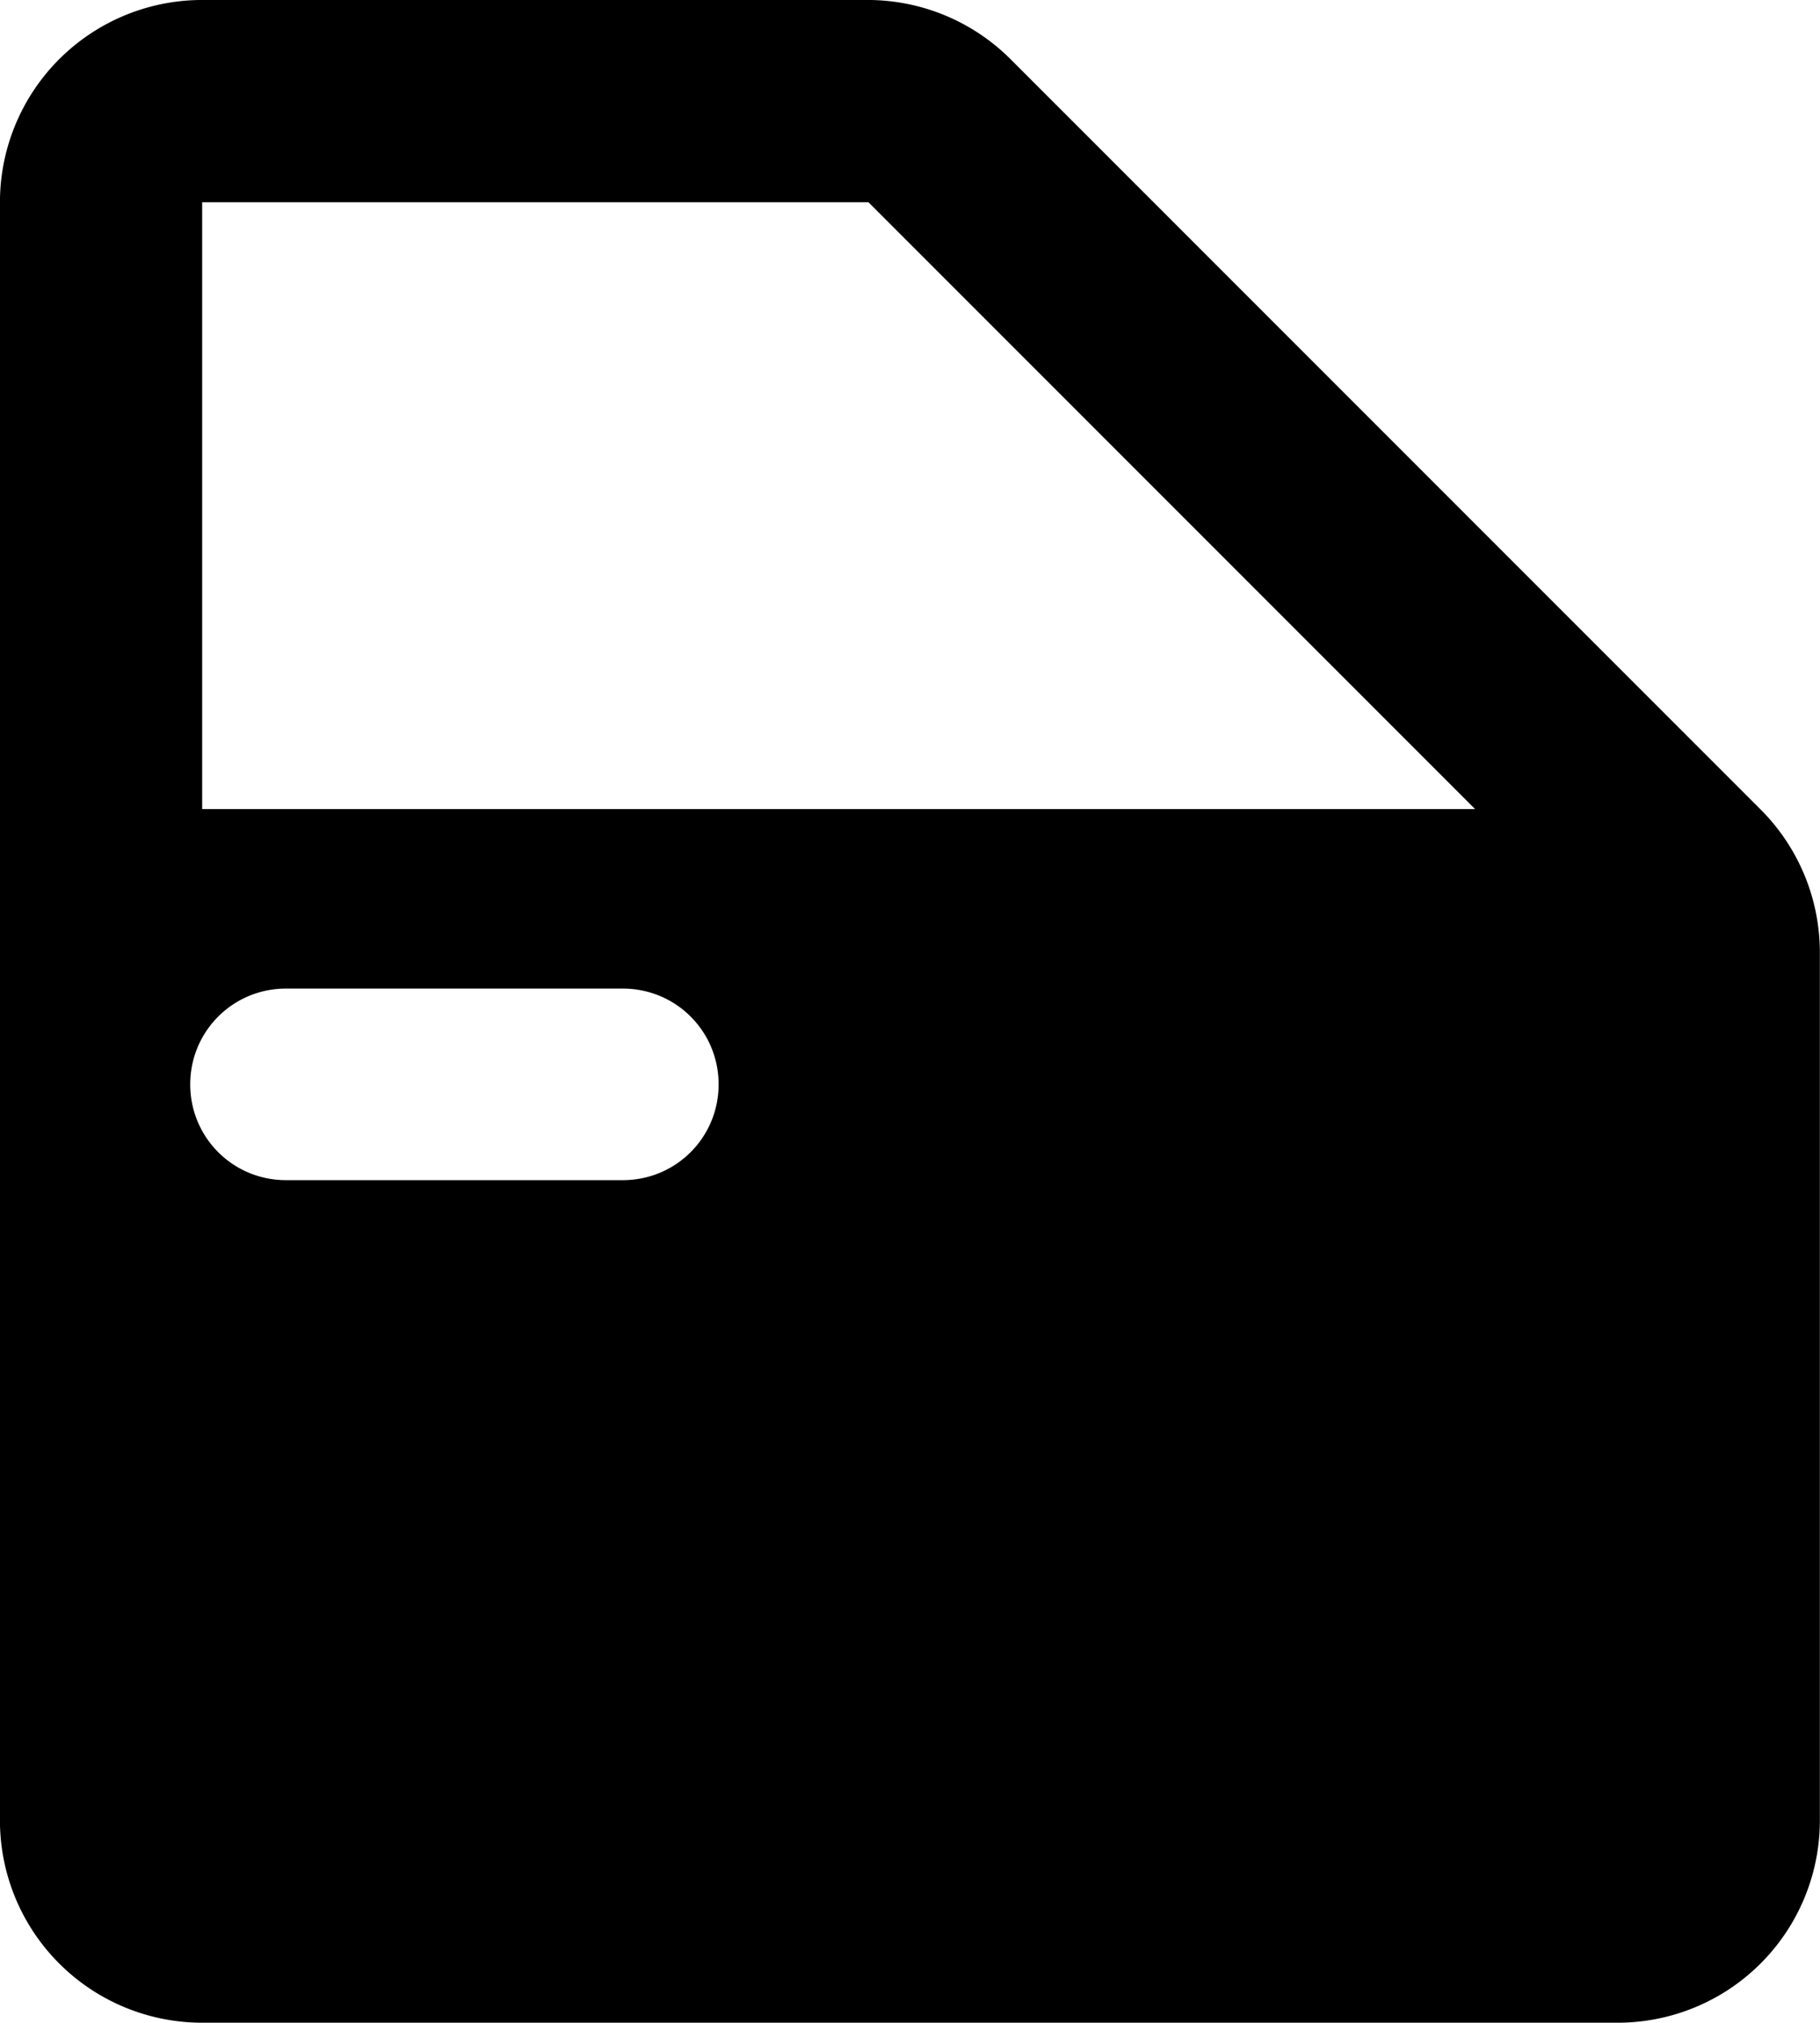 <?xml version="1.0" encoding="UTF-8" standalone="no"?>
<!-- Created with Inkscape (http://www.inkscape.org/) -->

<svg
   width="158.75mm"
   height="176.389mm"
   viewBox="0 0 158.75 176.389"
   version="1.1"
   id="svg1"
   xml:space="preserve"
   xmlns="http://www.w3.org/2000/svg"
   xmlns:svg="http://www.w3.org/2000/svg"><defs
     id="defs1" /><g
     id="layer1"
     transform="translate(-346.189,-150.882)"><g
       style="fill:#000000"
       id="g77"
       transform="matrix(8.819,0,0,8.819,325.795,119.758)"><g
         id="SVGRepo_bgCarrier"
         stroke-width="0" /><g
         id="SVGRepo_tracerCarrier"
         stroke-linecap="round"
         stroke-linejoin="round" /><g
         id="SVGRepo_iconCarrier"
         transform="translate(-0.688,1.529)"><path
           id="primary"
           style="fill:#000000"
           d="M 5,2 A 2,2 0 0 0 3,4 V 20 a 2,2 0 0 0 2,2 H 19 a 2,2 0 0 0 2,-2 V 11.41 A 2,2 0 0 0 20.41,10 l -7.41,-7.41 a 2,2 0 0 0 -1.41,-0.59 z m 0,2 h 6.59 l 6,6 H 5 Z m 0.829,7.775 h 3.332 c 0.525,0 0.947,0.422 0.947,0.947 0,0.525 -0.422,0.947 -0.947,0.947 H 5.829 c -0.525,0 -0.947,-0.422 -0.947,-0.947 0,-0.525 0.422,-0.947 0.947,-0.947 z" /></g></g></g></svg>
